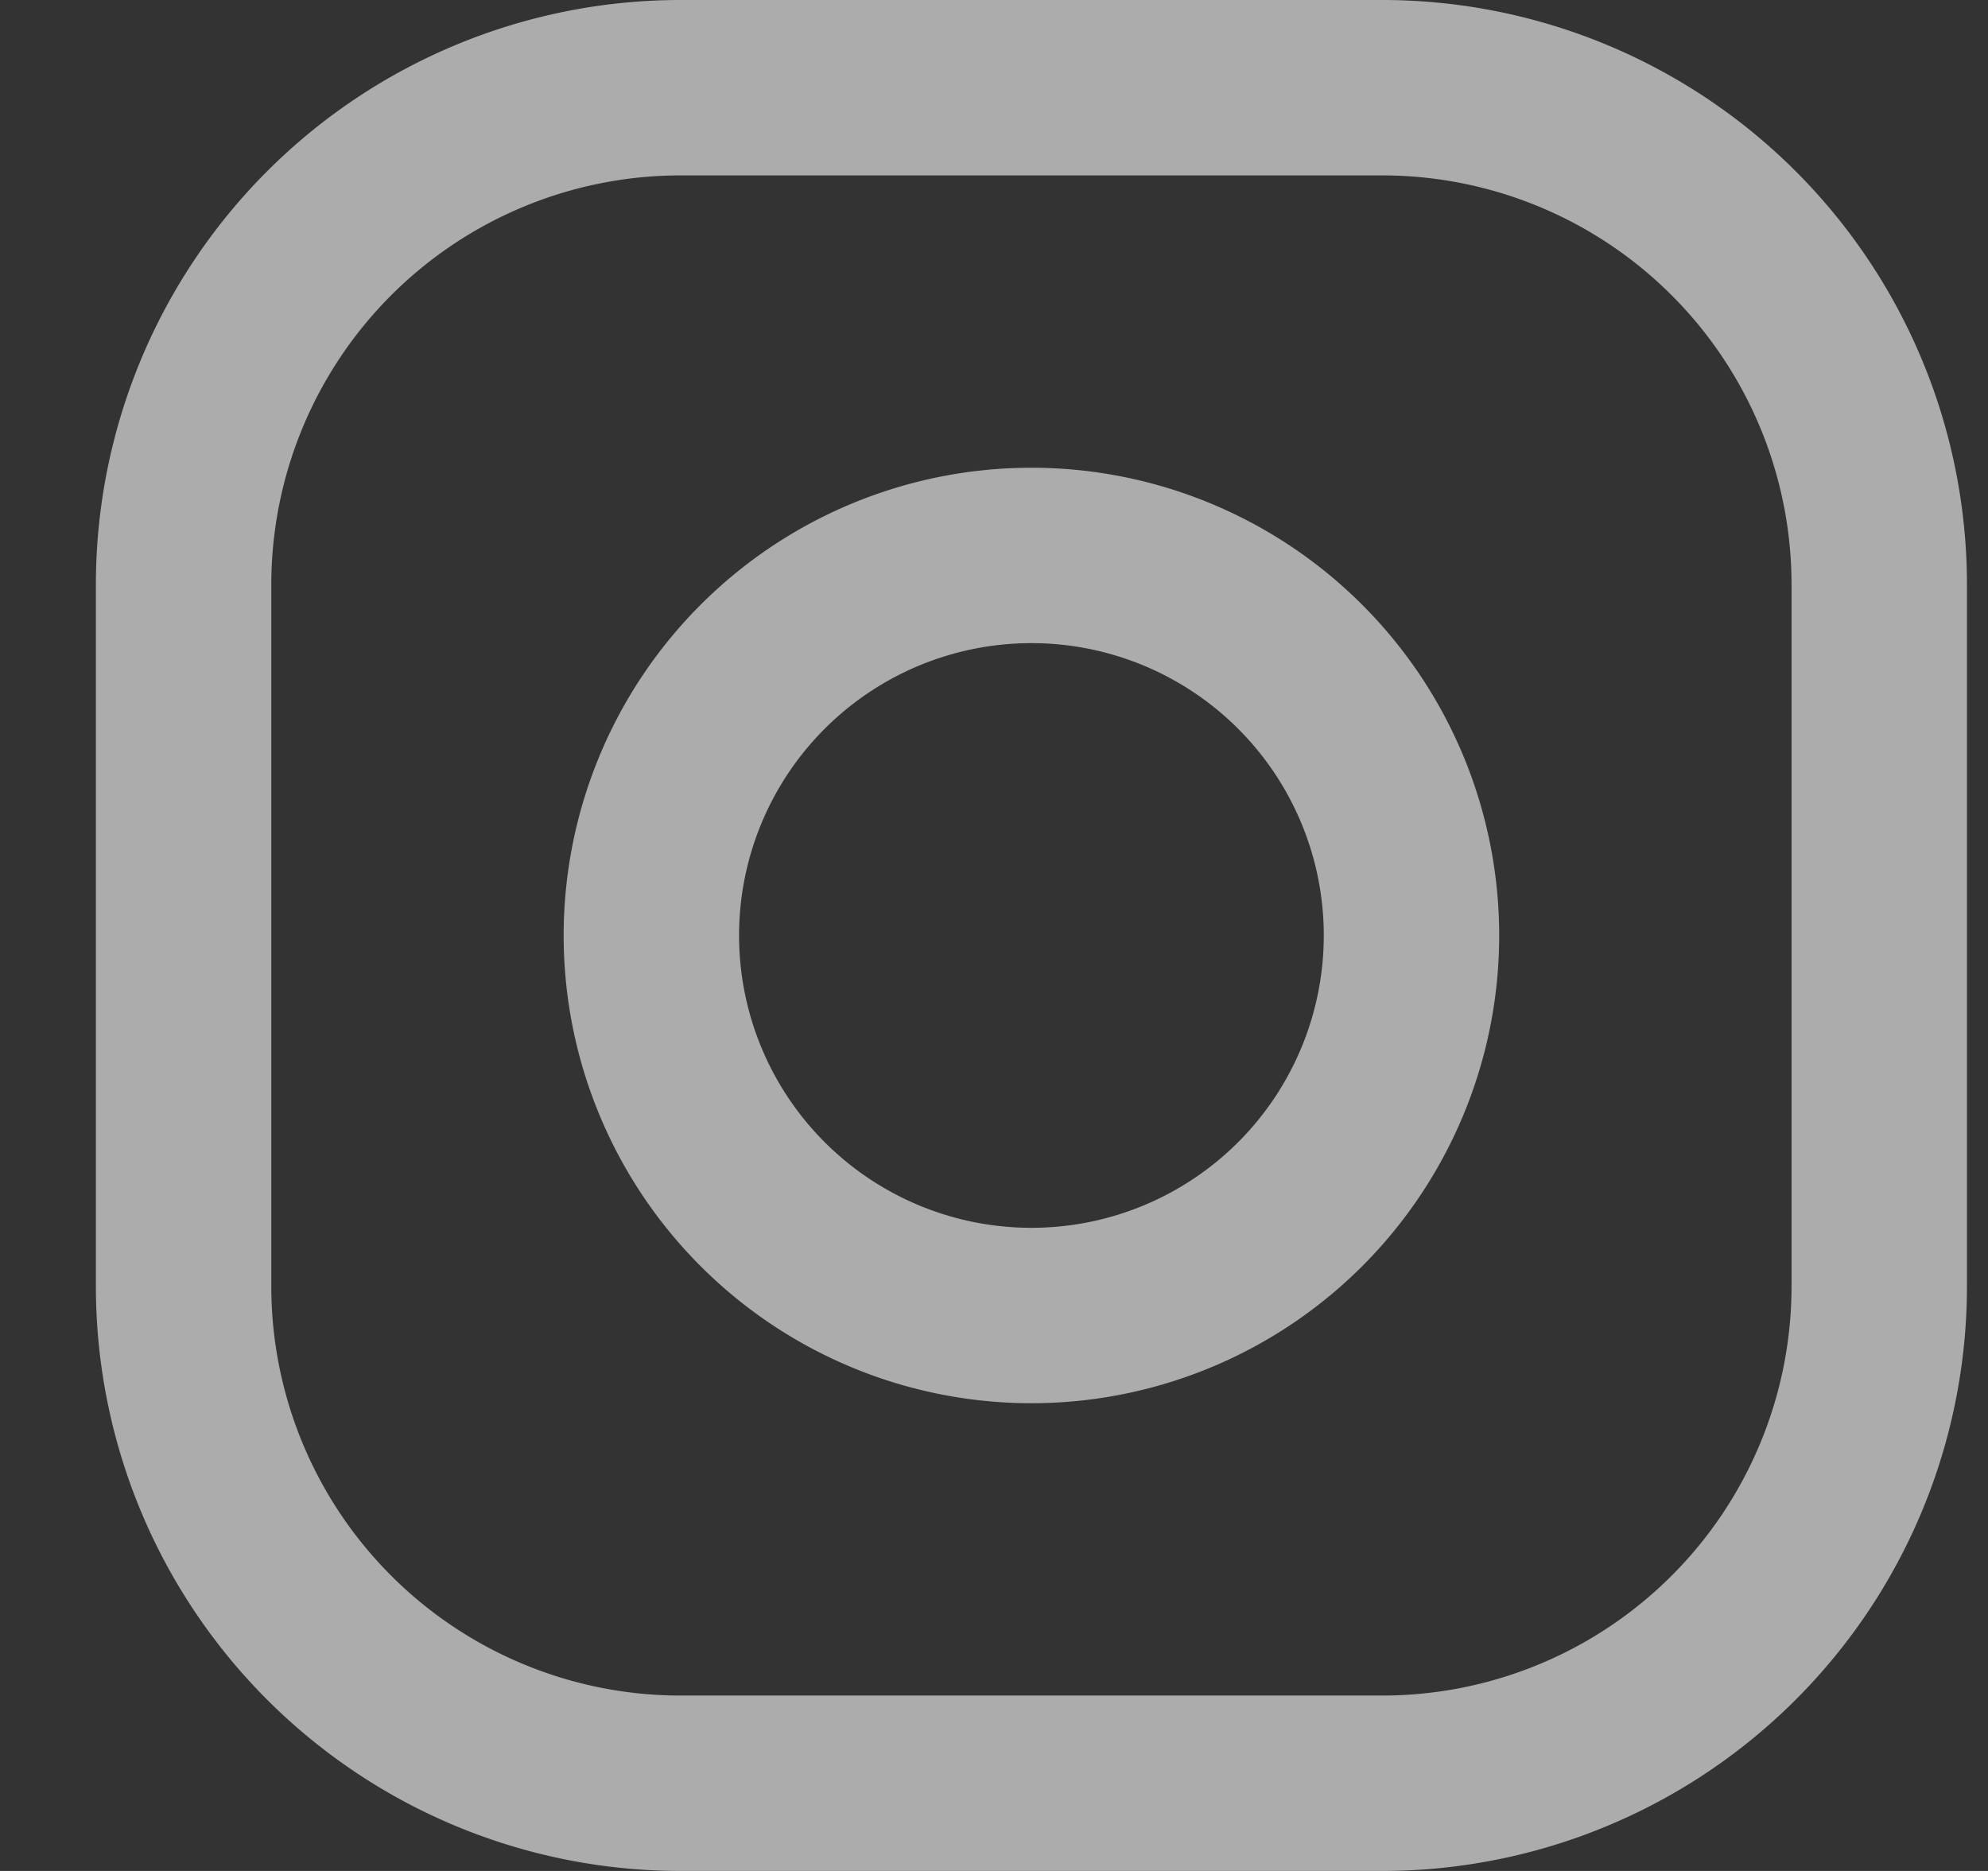 <svg xmlns="http://www.w3.org/2000/svg" xmlns:xlink="http://www.w3.org/1999/xlink" width="17" height="16" viewBox="0 0 17 16"><rect x="0" y="0" width="17" height="16" fill="#333333" stroke="none"/><defs><path id="4364a" d="M686.32 29a3.5 3.5 0 0 1-3.5 3.5h-6a3.5 3.5 0 0 1-3.5-3.5v-6a3.5 3.5 0 0 1 3.5-3.5h6a3.5 3.5 0 0 1 3.5 3.5zm-3.5-11h-6a5 5 0 0 0-5 5v6a5 5 0 0 0 5 5h6a5 5 0 0 0 5-5v-6a5 5 0 0 0-5-5z"/><path id="4364b" d="M679.82 28.5a2.5 2.5 0 1 1 0-5 2.5 2.5 0 0 1 0 5zm0-6.5a4 4 0 1 0 0 8 4 4 0 0 0 0-8z"/></defs><g><g opacity=".59" transform="translate(-671 -18)"><use fill="#fff" xlink:href="#4364a"/></g><g opacity=".59" transform="translate(-671 -18)"><use fill="#fff" xlink:href="#4364b"/></g></g></svg>